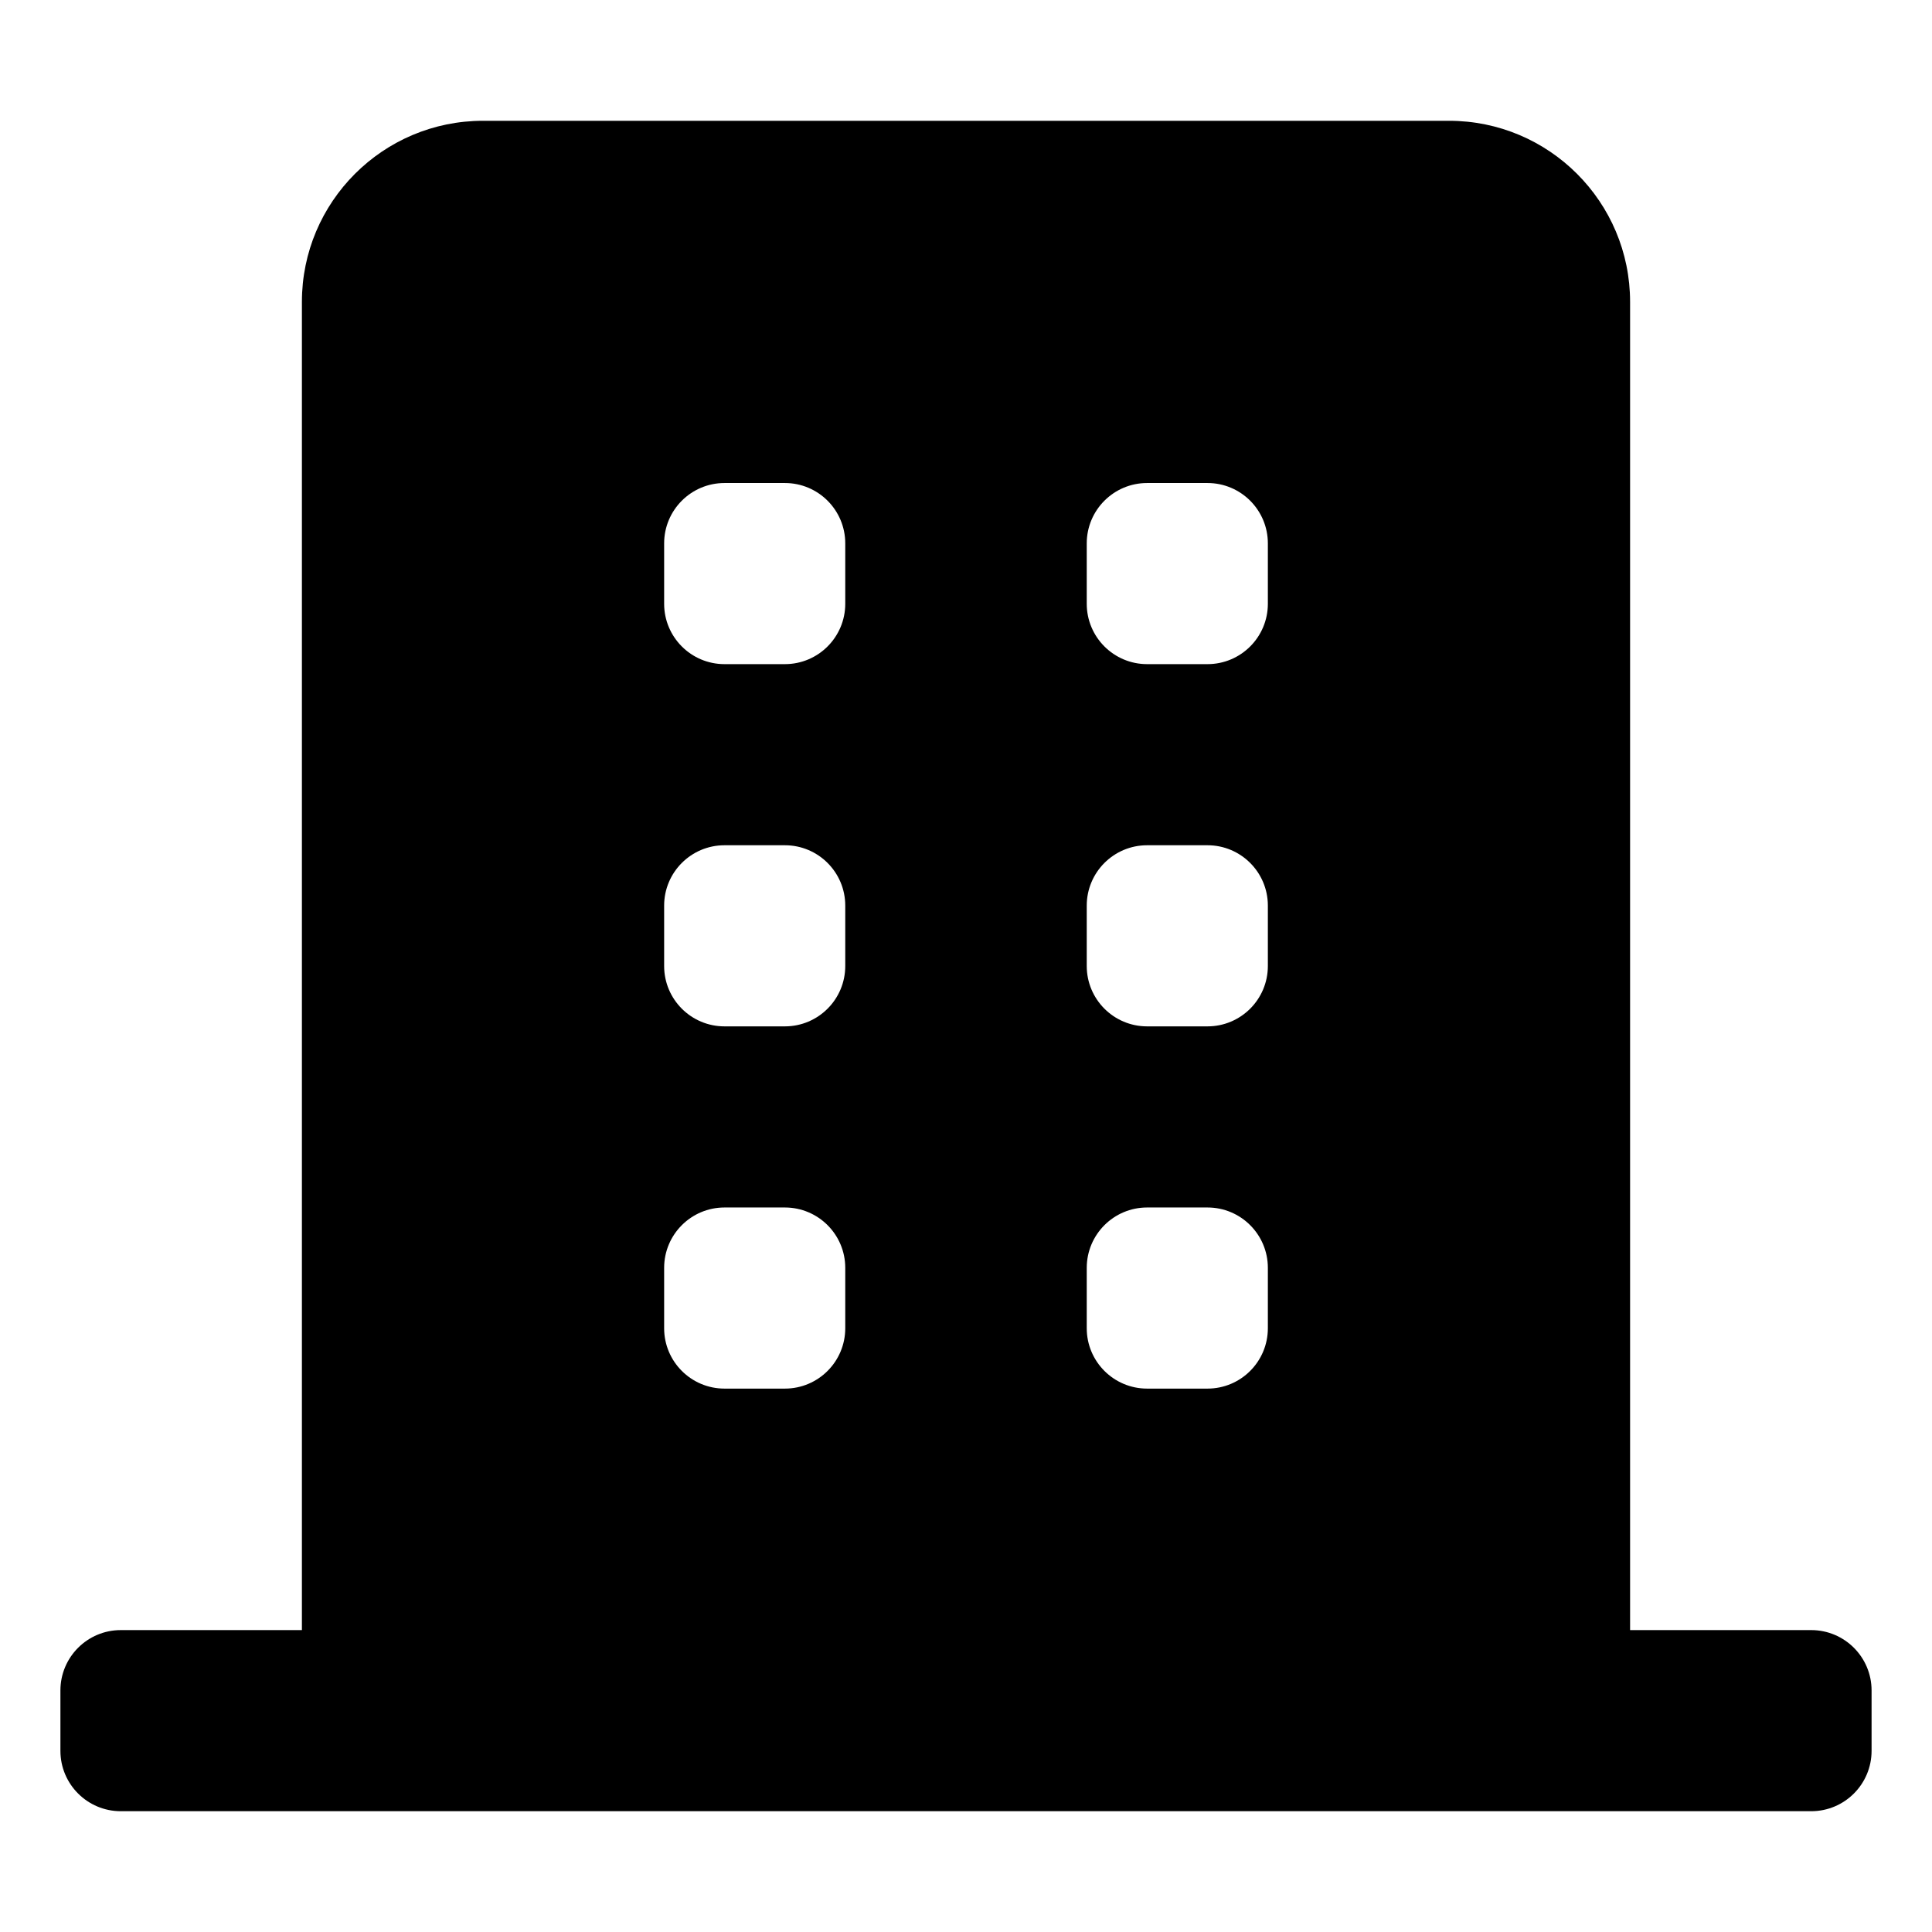 <?xml version="1.0" standalone="no"?><!DOCTYPE svg PUBLIC "-//W3C//DTD SVG 1.1//EN" "http://www.w3.org/Graphics/SVG/1.1/DTD/svg11.dtd"><svg t="1556604001947" class="icon" style="" viewBox="0 0 1024 1024" version="1.1" xmlns="http://www.w3.org/2000/svg" p-id="3003" xmlns:xlink="http://www.w3.org/1999/xlink" width="48" height="48"><defs><style type="text/css"></style></defs><path d="M607.995 639.994c-17.672 0-31.999 14.326-31.999 31.999v31.999c0 17.672 14.326 31.999 31.999 31.999h31.999c17.672 0 31.999-14.326 31.999-31.999v-31.999c0-17.672-14.326-31.999-31.999-31.999h-31.999z m-223.989 0c-17.672 0-31.999 14.326-31.999 31.999v31.999c0 17.672 14.326 31.999 31.999 31.999h31.999c17.672 0 31.999-14.326 31.999-31.999v-31.999c0-17.672-14.326-31.999-31.999-31.999h-31.999z m223.989-191.992c-17.672 0-31.999 14.326-31.999 31.999v31.999c0 17.672 14.326 31.999 31.999 31.999h31.999c17.672 0 31.999-14.326 31.999-31.999v-31.999c0-17.672-14.326-31.999-31.999-31.999h-31.999z m-223.989 0c-17.672 0-31.999 14.326-31.999 31.999v31.999c0 17.672 14.326 31.999 31.999 31.999h31.999c17.672 0 31.999-14.326 31.999-31.999v-31.999c0-17.672-14.326-31.999-31.999-31.999h-31.999z m223.989-191.991c-17.672 0-31.999 14.326-31.999 31.999v31.999c0 17.672 14.326 31.999 31.999 31.999h31.999c17.672 0 31.999-14.326 31.999-31.999v-31.999c0-17.672-14.326-31.999-31.999-31.999h-31.999z m-223.989 0c-17.672 0-31.999 14.326-31.999 31.999v31.999c0 17.672 14.326 31.999 31.999 31.999h31.999c17.672 0 31.999-14.326 31.999-31.999v-31.999c0-17.672-14.326-31.999-31.999-31.999h-31.999zM160.016 863.983V160.016c0-53.016 42.979-95.995 95.995-95.995h511.975c53.016 0 95.995 42.979 95.995 95.995v703.966h95.995c17.672 0 31.999 14.326 31.999 31.999v31.999c0 17.672-14.326 31.999-31.999 31.999H64.021c-17.672 0-31.999-14.326-31.999-31.999v-31.999c0-17.672 14.326-31.999 31.999-31.999h95.995z" p-id="3004"></path></svg>